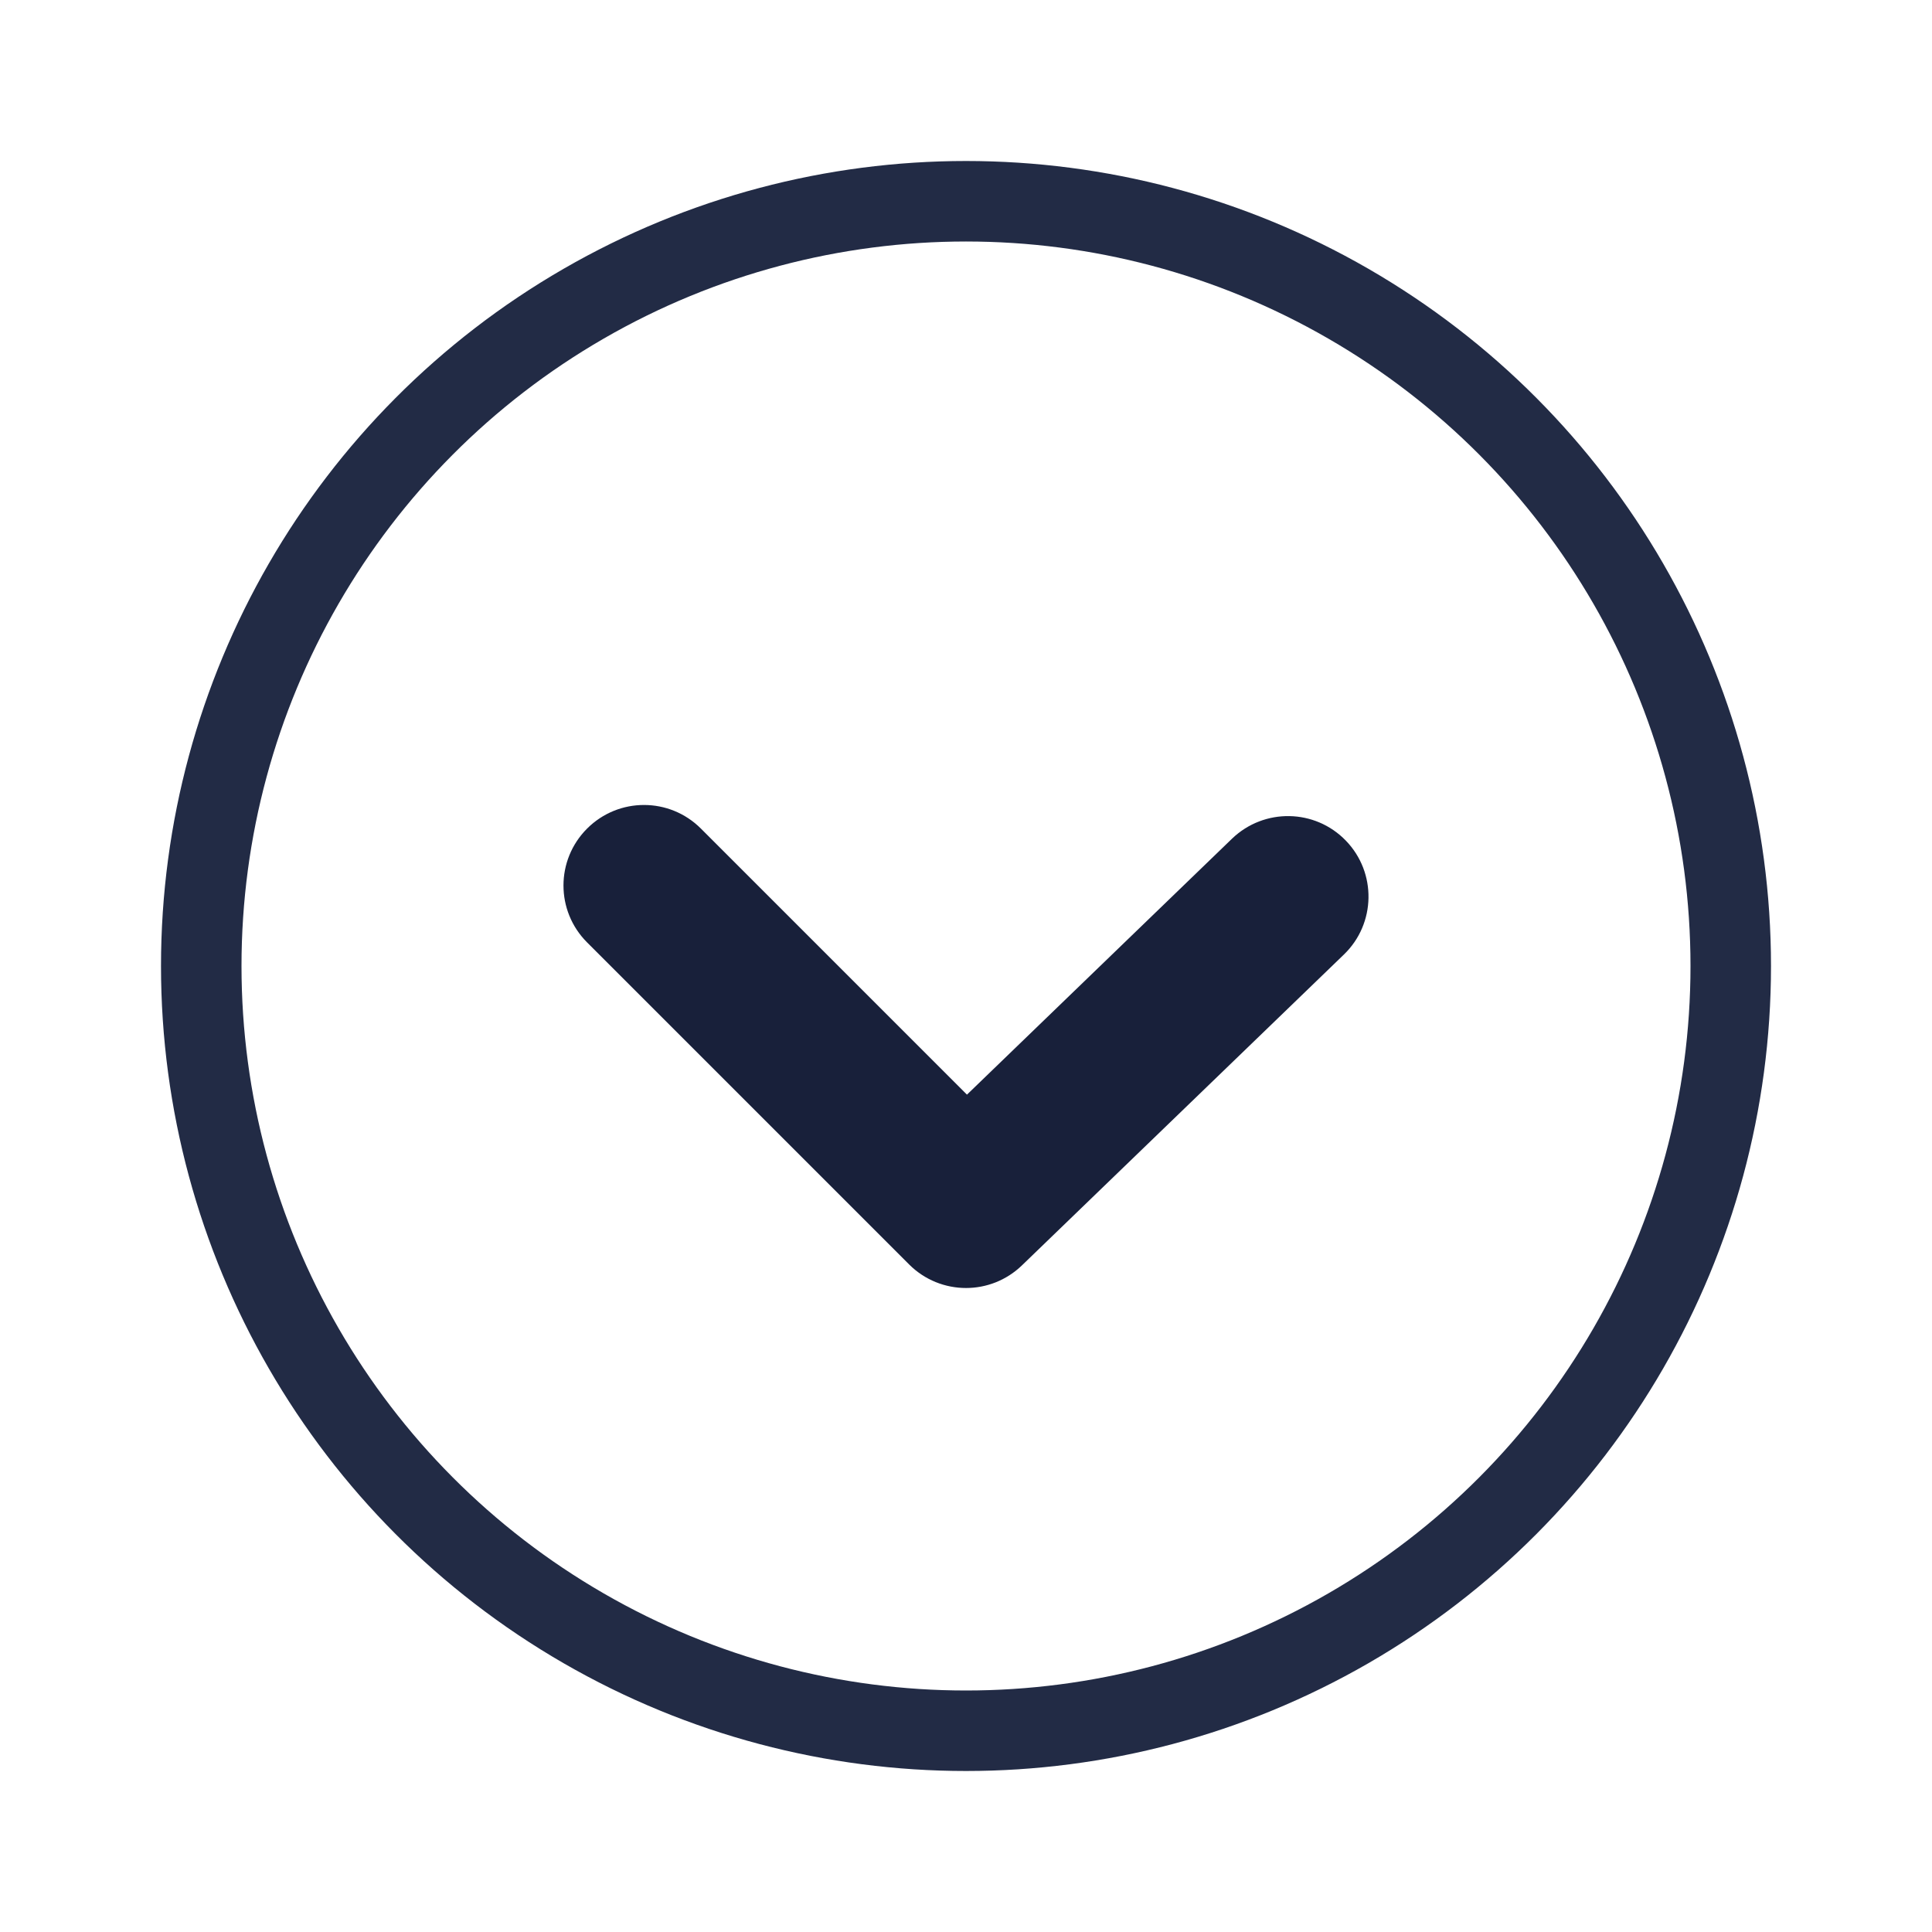 <svg width="24" height="24" viewBox="0 0 24 24" fill="none" xmlns="http://www.w3.org/2000/svg">
<g id="01) Icons/Filled/dropdown">
<circle id="Oval" cx="12" cy="12" r="9.5" stroke="#222B45"/>
<path id="&#240;&#159;&#142;&#168; Icon &#208;&#161;olor" fill-rule="evenodd" clip-rule="evenodd" d="M12 16C11.744 16 11.488 15.902 11.293 15.707L7.293 11.707C6.902 11.316 6.902 10.684 7.293 10.293C7.684 9.902 8.316 9.902 8.707 10.293L12.012 13.598L15.305 10.418C15.704 10.035 16.335 10.046 16.719 10.443C17.103 10.84 17.092 11.474 16.695 11.857L12.695 15.719C12.5 15.907 12.25 16 12 16Z" fill="#18203A"/>
<mask id="mask0" mask-type="alpha" maskUnits="userSpaceOnUse" x="7" y="10" width="11" height="7">
<path id="&#240;&#159;&#142;&#168; Icon &#208;&#161;olor_2" fill-rule="evenodd" clip-rule="evenodd" d="M12 16C11.744 16 11.488 15.902 11.293 15.707L7.293 11.707C6.902 11.316 6.902 10.684 7.293 10.293C7.684 9.902 8.316 9.902 8.707 10.293L12.012 13.598L15.305 10.418C15.704 10.035 16.335 10.046 16.719 10.443C17.103 10.84 17.092 11.474 16.695 11.857L12.695 15.719C12.5 15.907 12.25 16 12 16Z" fill="white"/>
</mask>
<g mask="url(#mask0)">
</g>
</g>
</svg>
